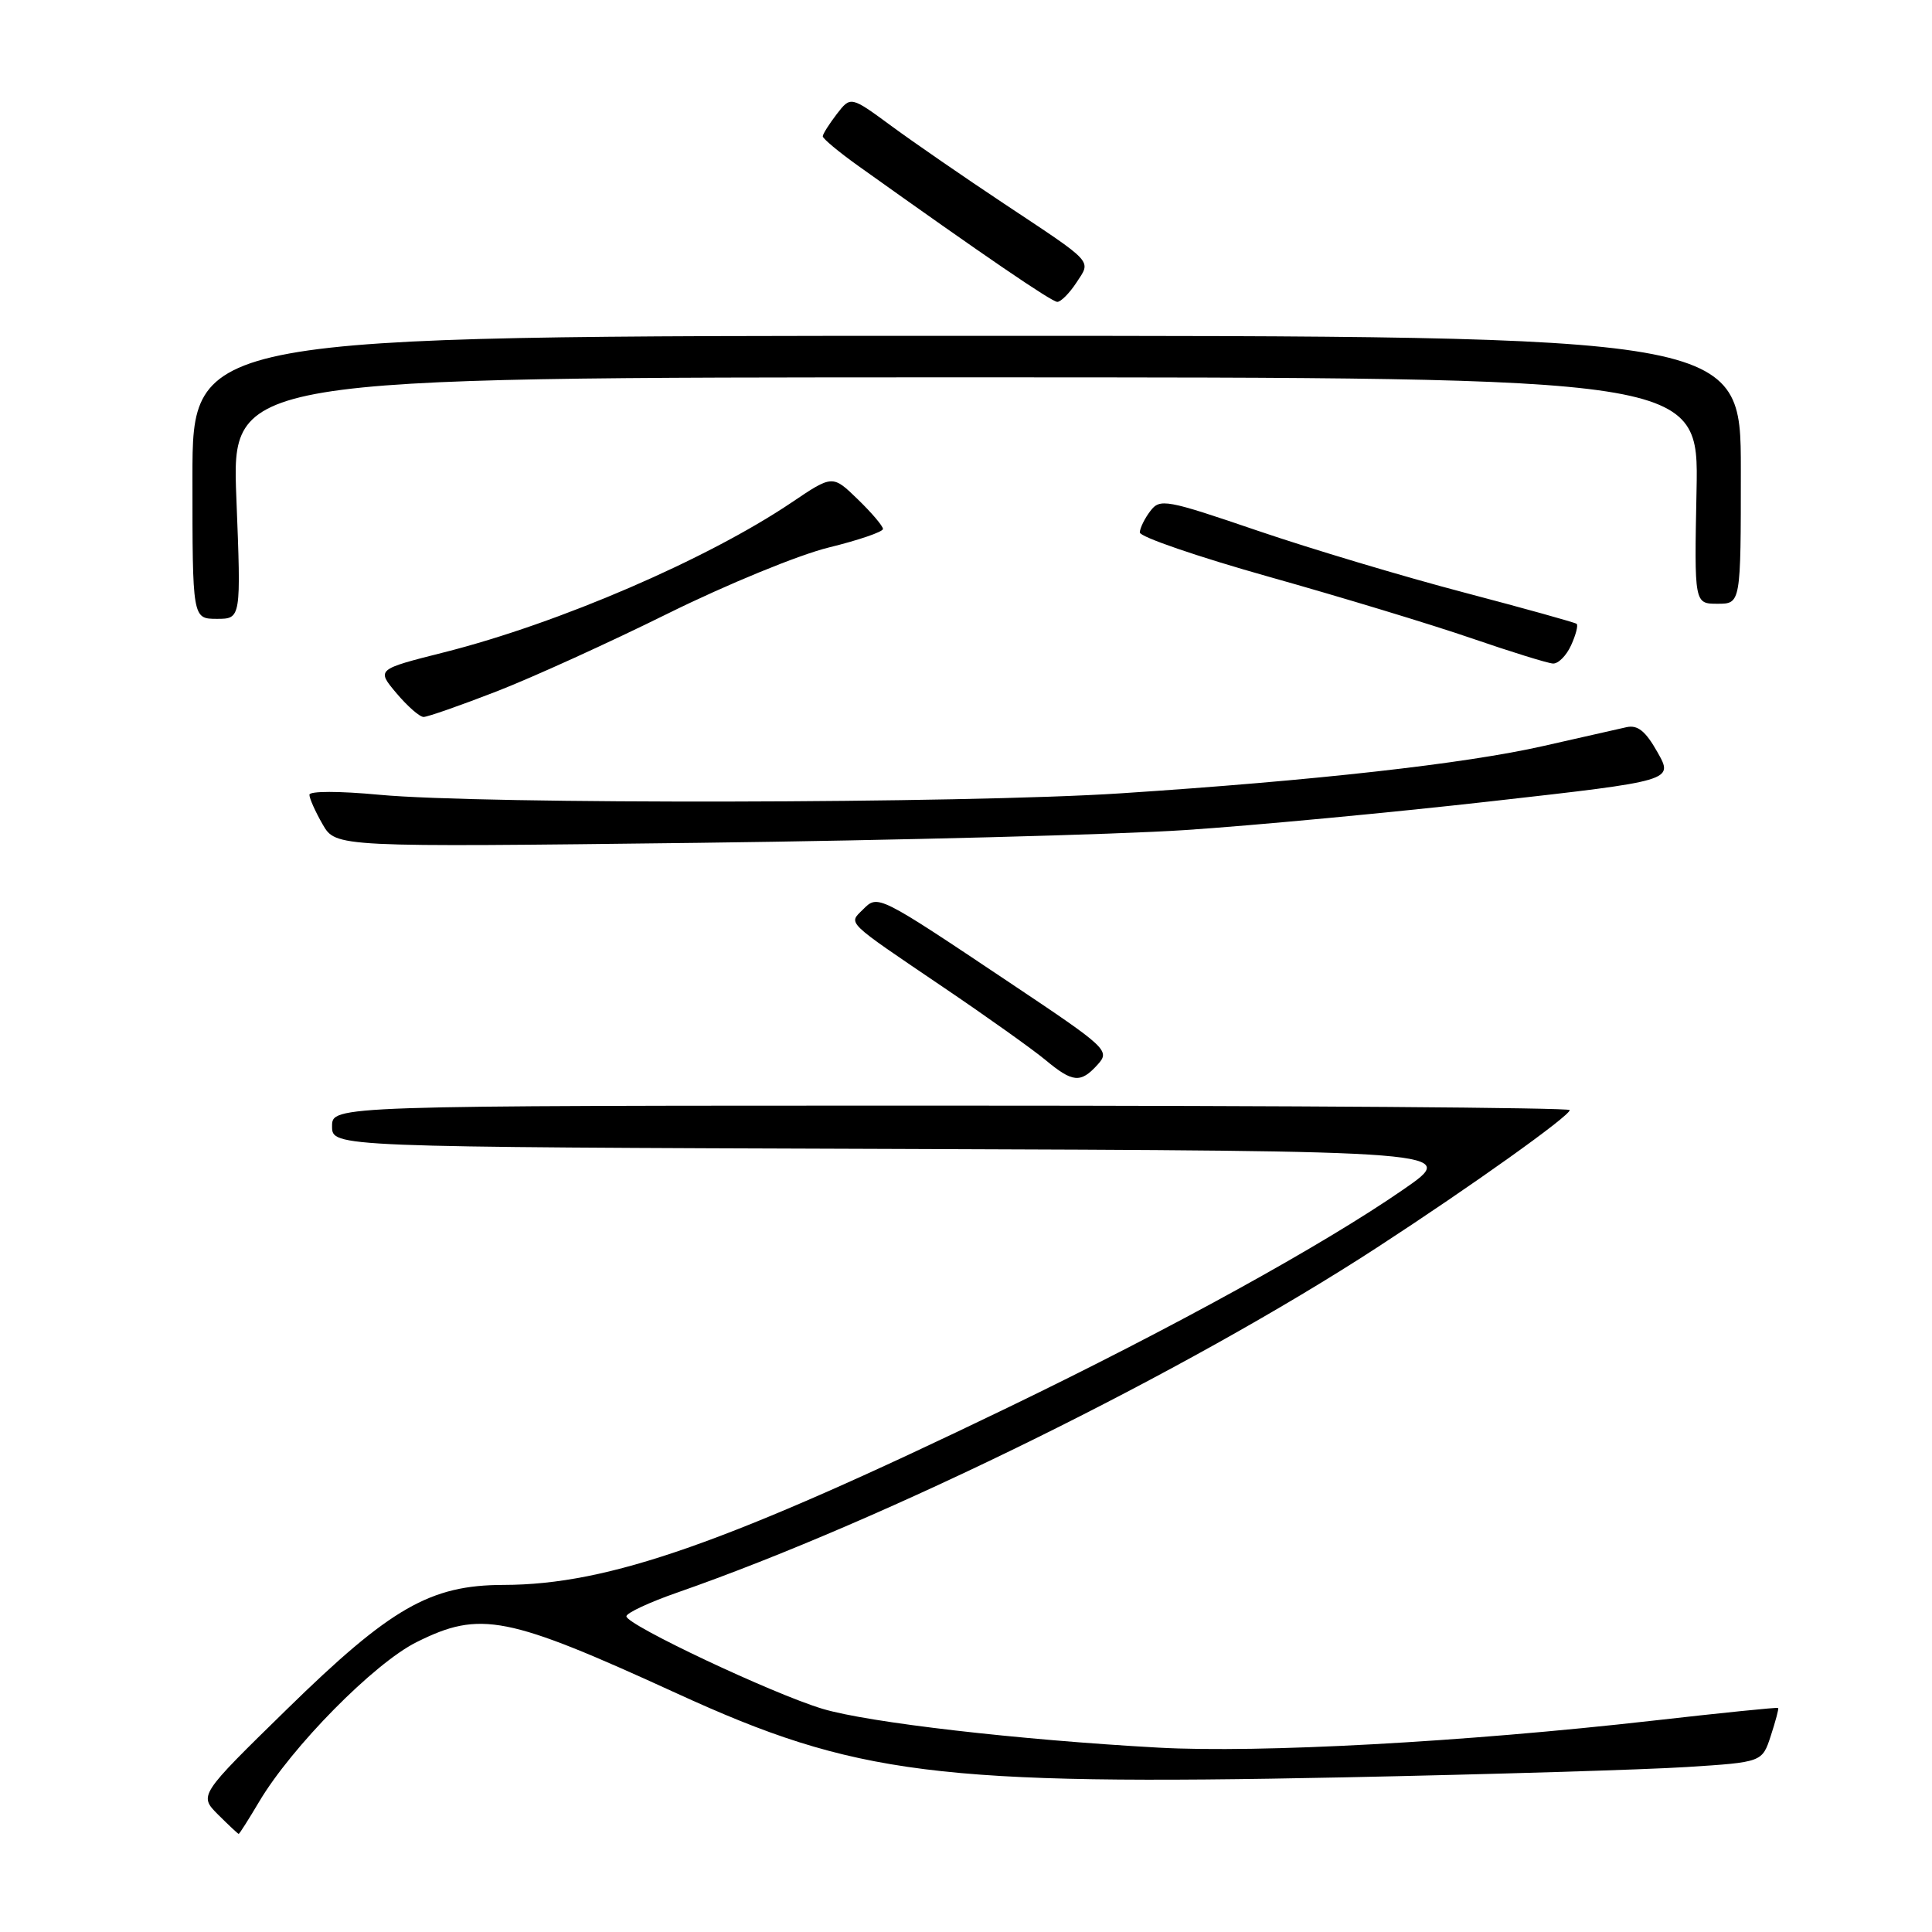 <?xml version="1.0" encoding="UTF-8" standalone="no"?>
<!DOCTYPE svg PUBLIC "-//W3C//DTD SVG 1.1//EN" "http://www.w3.org/Graphics/SVG/1.1/DTD/svg11.dtd" >
<svg xmlns="http://www.w3.org/2000/svg" xmlns:xlink="http://www.w3.org/1999/xlink" version="1.1" viewBox="0 0 256 256">
 <g >
 <path fill="currentColor"
d=" M 34.33 238.75 C 38.64 231.47 49.57 220.39 55.20 217.59 C 63.64 213.38 67.16 214.07 89.65 224.37 C 113.40 235.25 124.13 236.60 178.00 235.51 C 197.53 235.11 218.00 234.49 223.50 234.14 C 233.50 233.50 233.50 233.50 234.64 230.00 C 235.27 228.07 235.71 226.42 235.62 226.31 C 235.53 226.21 228.04 226.97 218.98 228.00 C 194.02 230.83 166.89 232.31 153.50 231.57 C 134.91 230.54 115.06 228.25 109.00 226.43 C 102.40 224.45 83.00 215.30 83.00 214.17 C 83.00 213.73 86.04 212.31 89.75 211.02 C 117.36 201.39 157.20 181.75 182.50 165.28 C 194.95 157.18 208.00 147.87 208.00 147.09 C 208.00 146.77 171.10 146.50 126.00 146.50 C 44.00 146.50 44.00 146.50 44.00 149.24 C 44.00 151.99 44.00 151.99 118.68 152.24 C 193.36 152.50 193.36 152.50 185.93 157.63 C 175.25 165.01 155.38 175.96 133.50 186.53 C 96.30 204.50 80.68 209.99 66.71 210.01 C 57.01 210.03 51.76 213.04 38.03 226.47 C 26.35 237.89 26.35 237.89 28.90 240.45 C 30.31 241.85 31.53 243.00 31.63 243.00 C 31.73 243.00 32.94 241.09 34.33 238.75 Z  M 145.43 141.08 C 147.12 139.21 146.78 138.89 133.84 130.24 C 116.23 118.46 116.34 118.52 114.34 120.52 C 112.41 122.44 111.88 121.93 125.00 130.82 C 130.78 134.73 136.85 139.06 138.50 140.43 C 142.14 143.46 143.18 143.56 145.43 141.08 Z  M 157.00 109.99 C 166.07 109.39 184.36 107.67 197.63 106.17 C 221.76 103.45 221.76 103.45 219.63 99.68 C 218.04 96.86 217.00 96.02 215.50 96.36 C 214.40 96.60 209.45 97.72 204.50 98.85 C 194.10 101.21 174.17 103.44 148.50 105.12 C 127.81 106.48 63.96 106.60 50.25 105.31 C 44.94 104.81 41.00 104.81 41.00 105.31 C 41.00 105.80 41.79 107.56 42.75 109.23 C 44.50 112.26 44.50 112.26 92.50 111.68 C 118.90 111.35 147.93 110.59 157.00 109.99 Z  M 65.79 91.62 C 70.58 89.76 80.82 85.10 88.55 81.27 C 96.28 77.45 105.84 73.52 109.80 72.55 C 113.76 71.58 117.00 70.47 117.00 70.09 C 117.00 69.71 115.50 67.94 113.66 66.16 C 110.32 62.92 110.32 62.92 104.91 66.57 C 93.74 74.10 74.06 82.59 58.87 86.43 C 49.88 88.70 49.88 88.70 52.53 91.85 C 53.99 93.58 55.60 95.00 56.13 95.00 C 56.65 95.00 61.00 93.48 65.79 91.62 Z  M 208.18 85.50 C 208.81 84.12 209.14 82.84 208.91 82.66 C 208.69 82.48 201.97 80.61 194.00 78.51 C 186.03 76.42 173.71 72.73 166.64 70.32 C 154.48 66.17 153.70 66.03 152.42 67.72 C 151.67 68.70 151.05 69.97 151.03 70.55 C 151.01 71.13 158.74 73.78 168.19 76.44 C 177.65 79.10 189.68 82.75 194.94 84.56 C 200.20 86.37 205.07 87.88 205.77 87.92 C 206.47 87.97 207.56 86.87 208.18 85.50 Z  M 31.32 66.00 C 30.69 50.00 30.69 50.00 127.89 50.00 C 225.10 50.00 225.10 50.00 224.80 65.00 C 224.50 80.00 224.50 80.00 227.58 80.00 C 230.67 80.00 230.67 80.00 230.67 62.25 C 230.67 44.50 230.67 44.50 128.08 44.50 C 25.50 44.50 25.50 44.50 25.50 63.25 C 25.50 81.99 25.50 81.99 28.72 82.00 C 31.95 82.00 31.95 82.00 31.32 66.00 Z  M 142.63 37.45 C 144.60 34.44 145.11 35.00 133.00 26.96 C 127.78 23.49 121.07 18.87 118.11 16.69 C 112.72 12.73 112.72 12.73 110.88 15.11 C 109.87 16.43 109.03 17.75 109.02 18.06 C 109.01 18.36 111.14 20.14 113.75 22.00 C 130.33 33.84 139.36 40.00 140.10 40.00 C 140.57 40.00 141.71 38.85 142.63 37.45 Z "/>
</g>
</svg>
